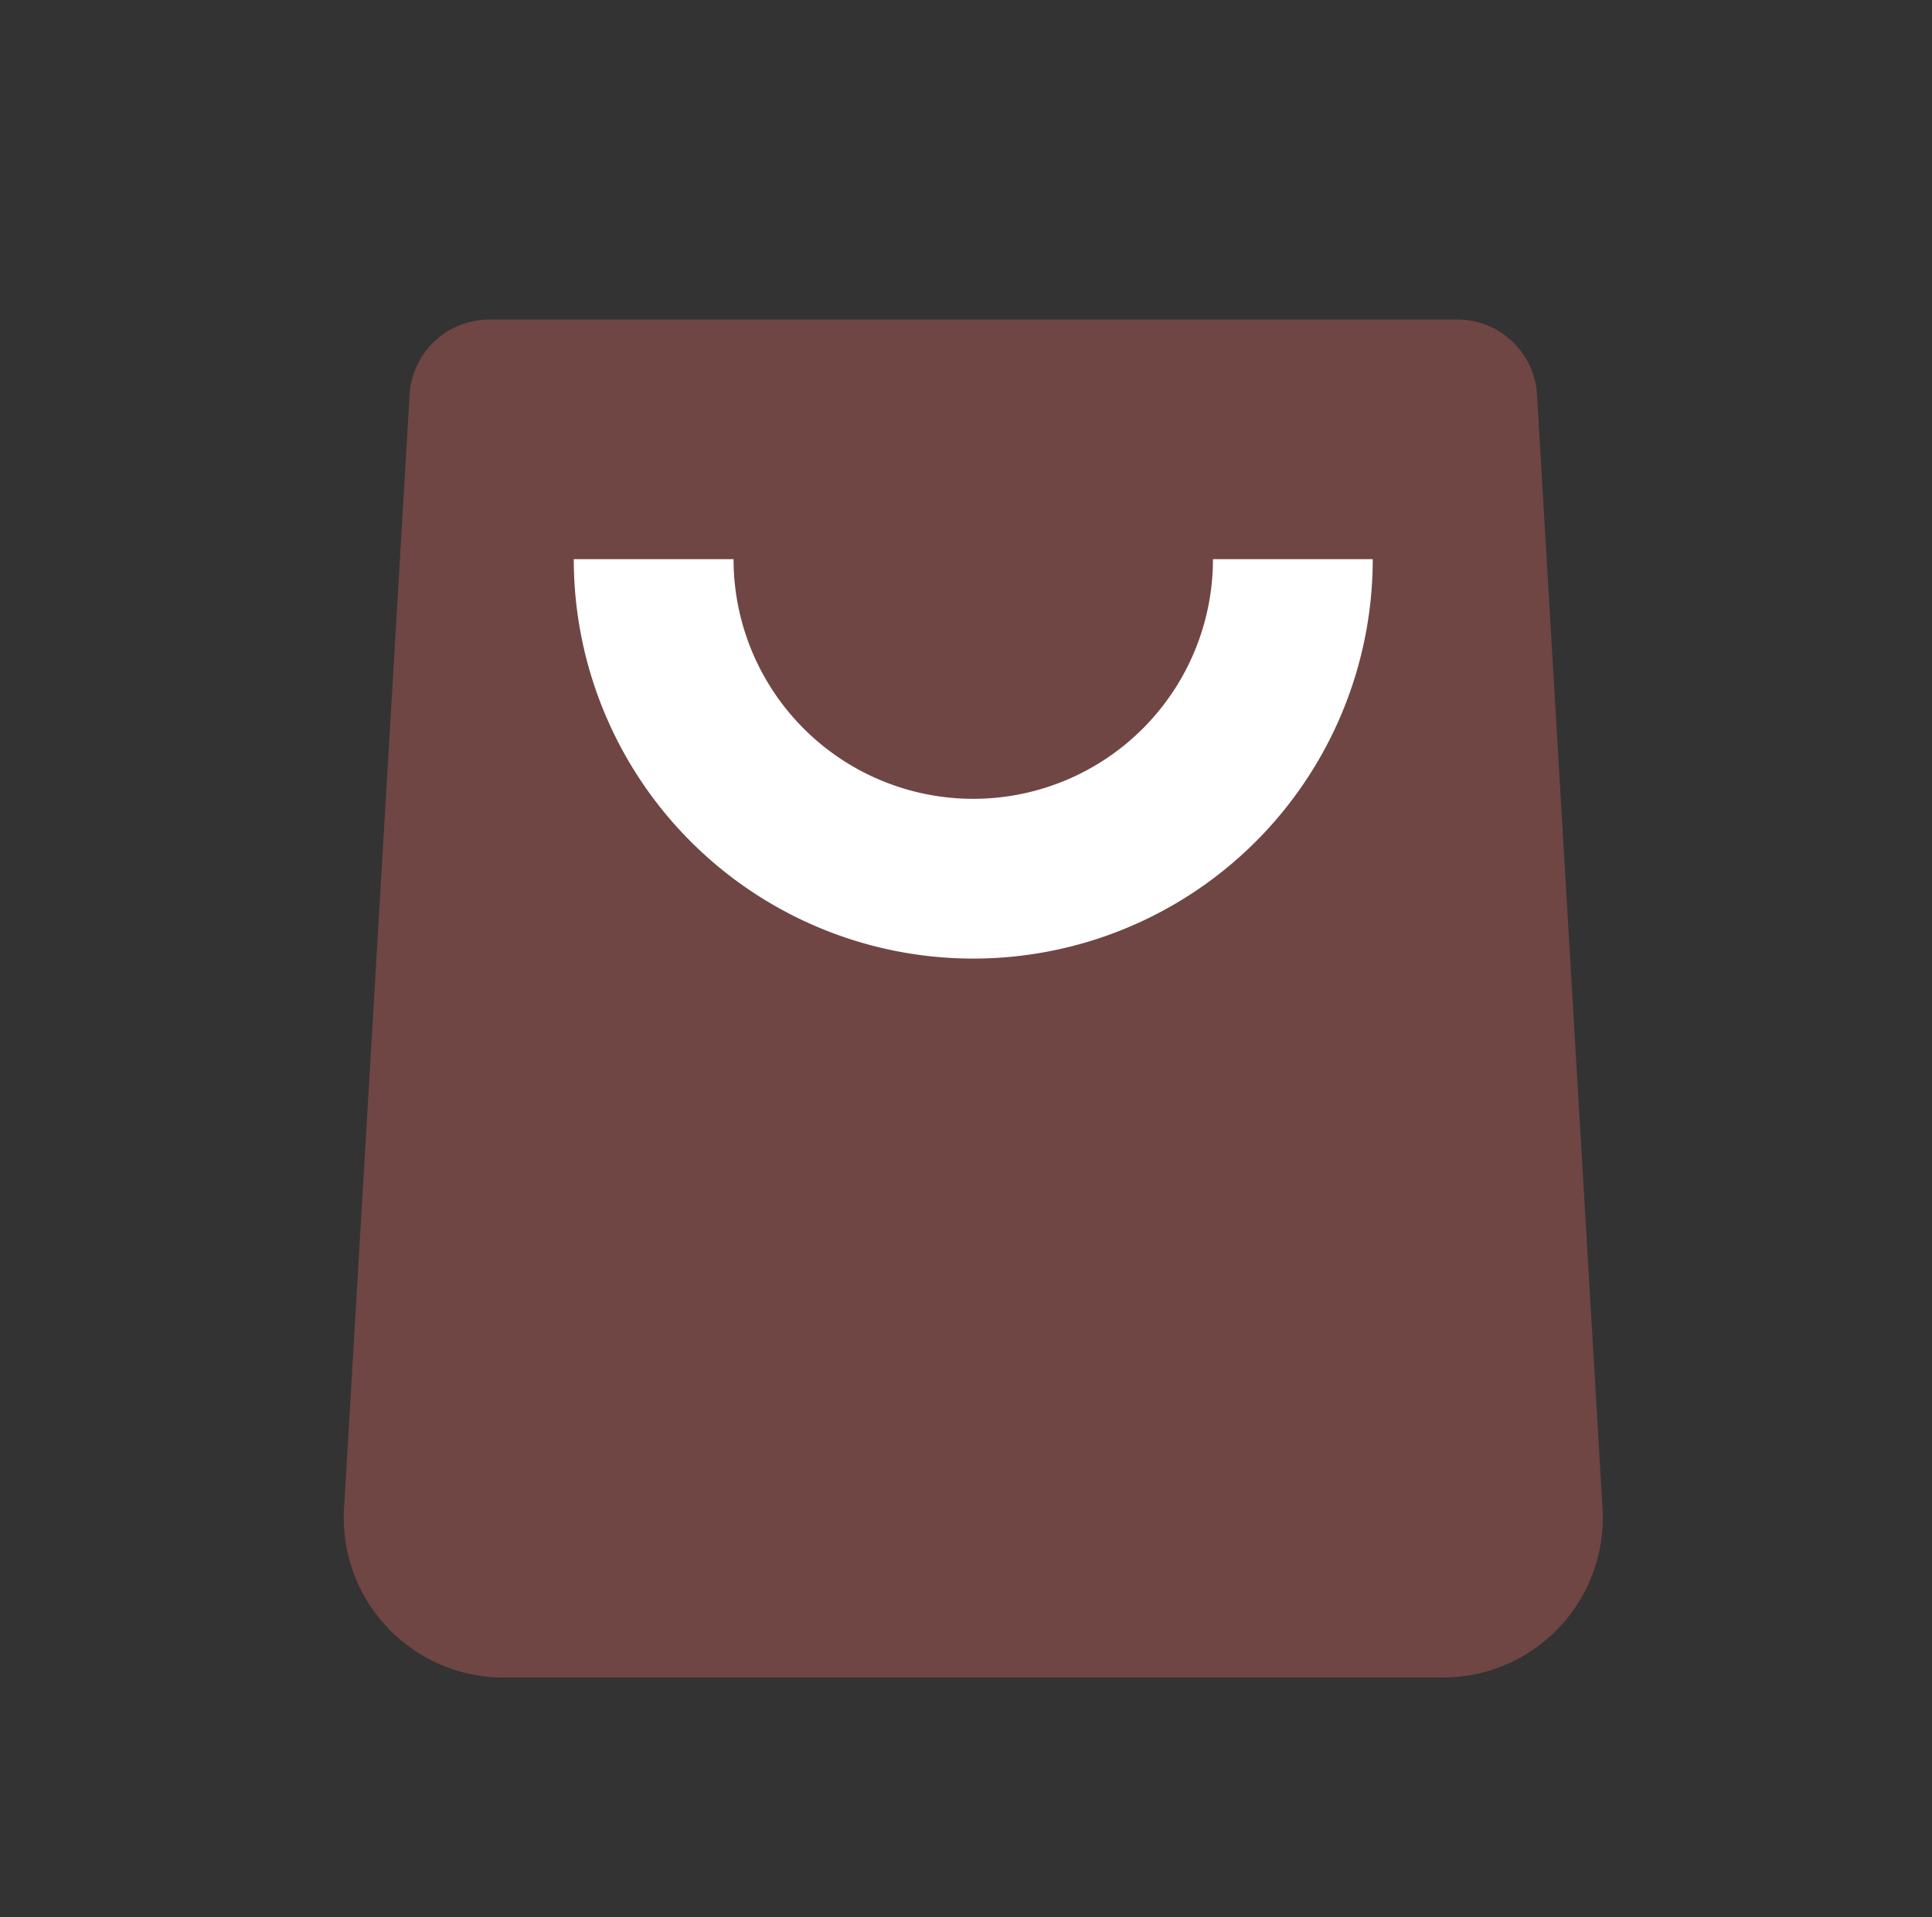 <svg xmlns="http://www.w3.org/2000/svg" width="70.929" height="70.396" viewBox="0 0 70.929 70.396"><rect x="0" y="0" width="70.929" height="70.396" fill="#333333" stroke="none"/><defs><style>.a{fill:none;}.b{fill:#fa7268;opacity:0.3;}.b,.c{fill-rule:evenodd;}.c{fill:#fff;}</style></defs><g transform="translate(0.001 0)"><rect class="a" width="64.629" height="64.629" transform="translate(-0.001 4.992)"/><g transform="translate(0.532 0)"><rect class="a" width="70.396" height="70.396"/><path class="b" d="M9.465,4H45a2.933,2.933,0,0,1,2.928,2.761l2.405,40.892a5.866,5.866,0,0,1-5.512,6.2q-.172.01-.344.01H9.987A5.866,5.866,0,0,1,4.121,48q0-.172.01-.344L6.537,6.761A2.933,2.933,0,0,1,9.465,4Z" transform="translate(7.967 7.733)"/><path class="c" d="M7,7h5.866a8.8,8.8,0,1,0,17.6,0h5.866A14.666,14.666,0,1,1,7,7Z" transform="translate(13.532 13.532)"/></g></g></svg>